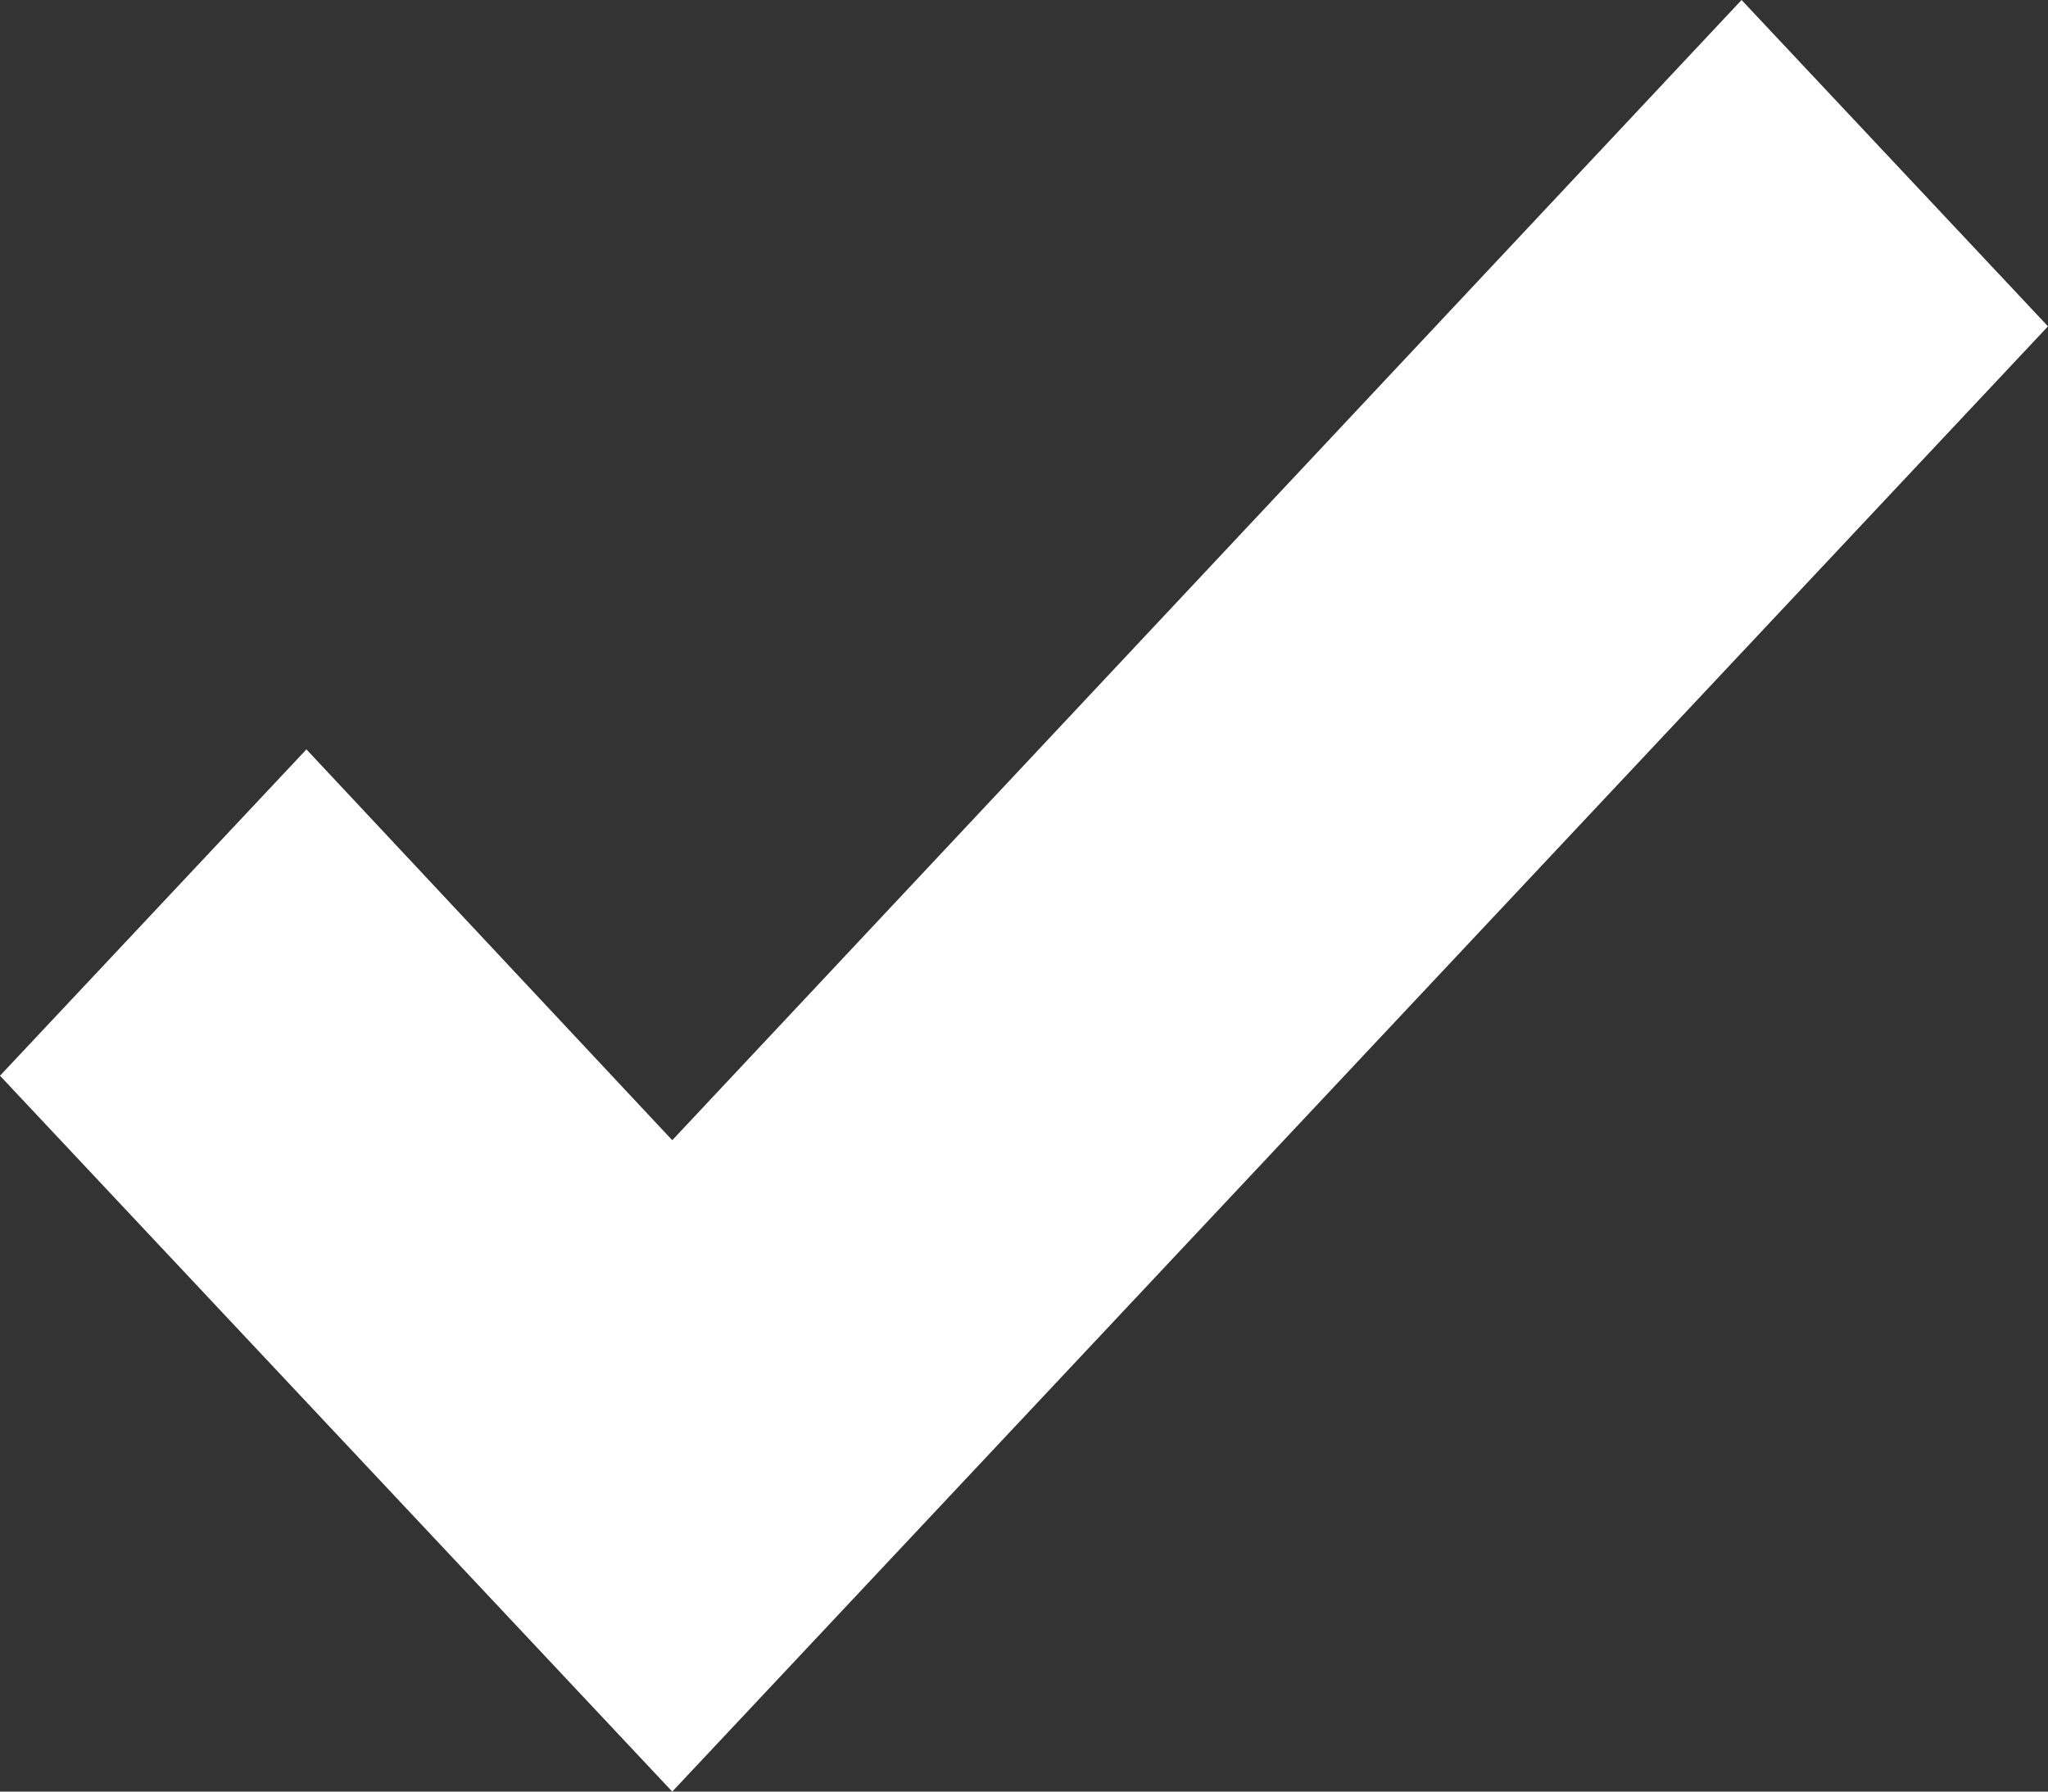 <svg width="8" height="7" viewBox="0 0 8 7" fill="none" xmlns="http://www.w3.org/2000/svg">
<rect x="0" y="0" width="8" height="7" fill="#333333" stroke="none"/>
<path d="M2.626 7L0 4.203L1.197 2.928L2.626 4.455L6.803 0L8 1.275L2.626 7Z" fill="white"/>
</svg>
